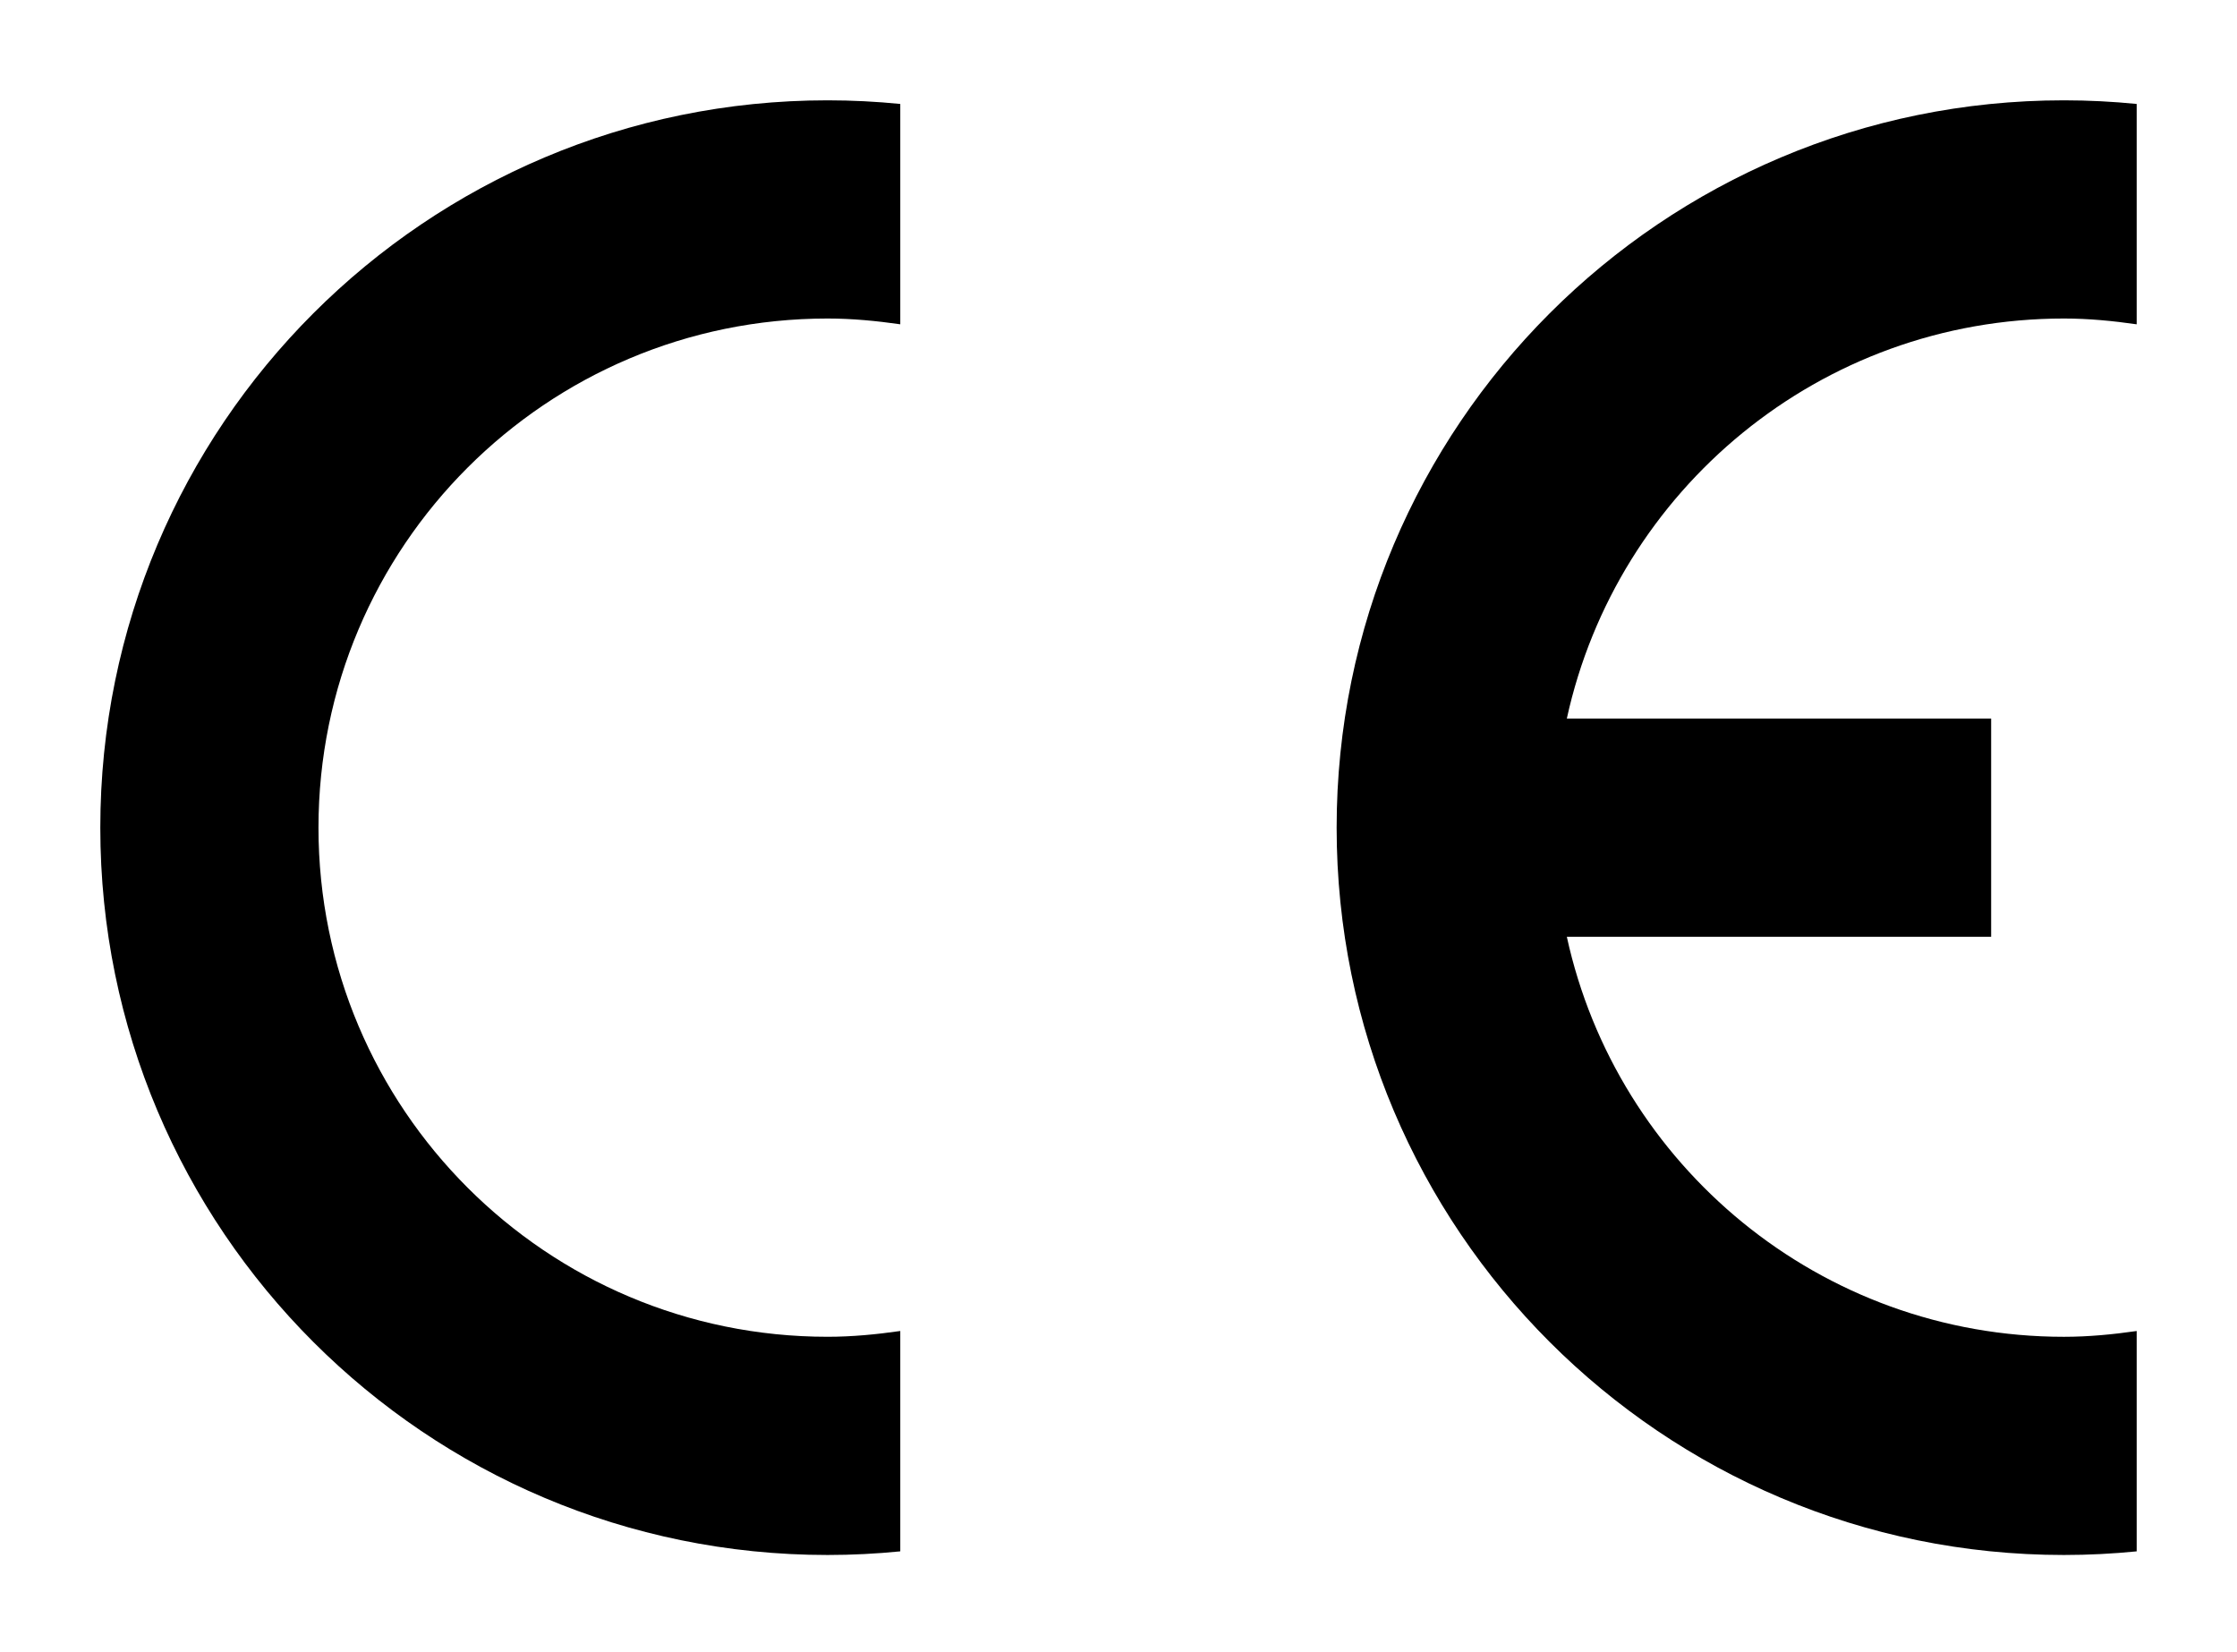 <?xml version="1.0" encoding="UTF-8" standalone="no"?>
<svg
   xmlns:dc="http://purl.org/dc/elements/1.1/"
   xmlns:cc="http://creativecommons.org/ns#"
   xmlns:rdf="http://www.w3.org/1999/02/22-rdf-syntax-ns#"
   xmlns:svg="http://www.w3.org/2000/svg"
   xmlns="http://www.w3.org/2000/svg"
   xmlns:sodipodi="http://sodipodi.sourceforge.net/DTD/sodipodi-0.dtd"
   xmlns:inkscape="http://www.inkscape.org/namespaces/inkscape"
   version="1.1"
   x="0px"
   y="0px"
   width="126.431px"
   height="93.333px"
   viewBox="0 0 126.431 93.333"
   enable-background="new 0 0 126.431 93.333"
   xml:space="preserve"
   id="svg2"
   inkscape:version="0.48.4 r9939"
   sodipodi:docname="a100037a_neu.svg"><title
   id="title3763">CE</title><defs
   id="defs14" /><sodipodi:namedview
   pagecolor="#ffffff"
   bordercolor="#666666"
   borderopacity="1"
   objecttolerance="10"
   gridtolerance="10"
   guidetolerance="10"
   inkscape:pageopacity="0"
   inkscape:pageshadow="2"
   inkscape:window-width="1920"
   inkscape:window-height="1018"
   id="namedview12"
   showgrid="false"
   inkscape:zoom="7.1519055"
   inkscape:cx="67.010741"
   inkscape:cy="48.398604"
   inkscape:window-x="-8"
   inkscape:window-y="-8"
   inkscape:window-maximized="1"
   inkscape:current-layer="svg2" />
<g
   id="Frame">
	<rect
   fill="none"
   width="126.431"
   height="93.333"
   id="rect5" />
</g>
<path
   inkscape:connector-curvature="0"
   id="C"
   d="m 50.882,87.669 c -1.352,0.135 -2.723,0.205 -4.11,0.205 -22.7,0 -41.103,-18.401 -41.103,-41.102 0,-22.701 18.402,-41.103 41.103,-41.103 1.387,0 2.758,0.071 4.11,0.205 V 18.326 C 49.536,18.134 48.172,18 46.773,18 30.881,18 18,30.881 18,46.772 c 0,15.89 12.881,28.771 28.773,28.771 1.399,0 2.763,-0.134 4.109,-0.327 v 12.453 z"
   style="fill:#000000;fill-opacity:1;stroke:none"
   inkscape:label="" /><path
   inkscape:connector-curvature="0"
   id="E"
   d="m 120.761,87.669 c -1.353,0.135 -2.726,0.205 -4.113,0.205 -22.701,0 -41.104,-18.401 -41.104,-41.102 0,-22.701 18.403,-41.103 41.104,-41.103 1.388,0 2.761,0.071 4.113,0.205 V 18.327 C 119.415,18.134 118.051,18 116.651,18 102.875,18 91.379,27.682 88.554,40.607 h 23.982 V 52.938 H 88.554 c 2.824,12.924 14.32,22.606 28.097,22.606 1.4,0 2.765,-0.134 4.11,-0.327 v 12.452 z"
   style="fill:#000000;fill-opacity:1;stroke:none"
   inkscape:label="" />
</svg>